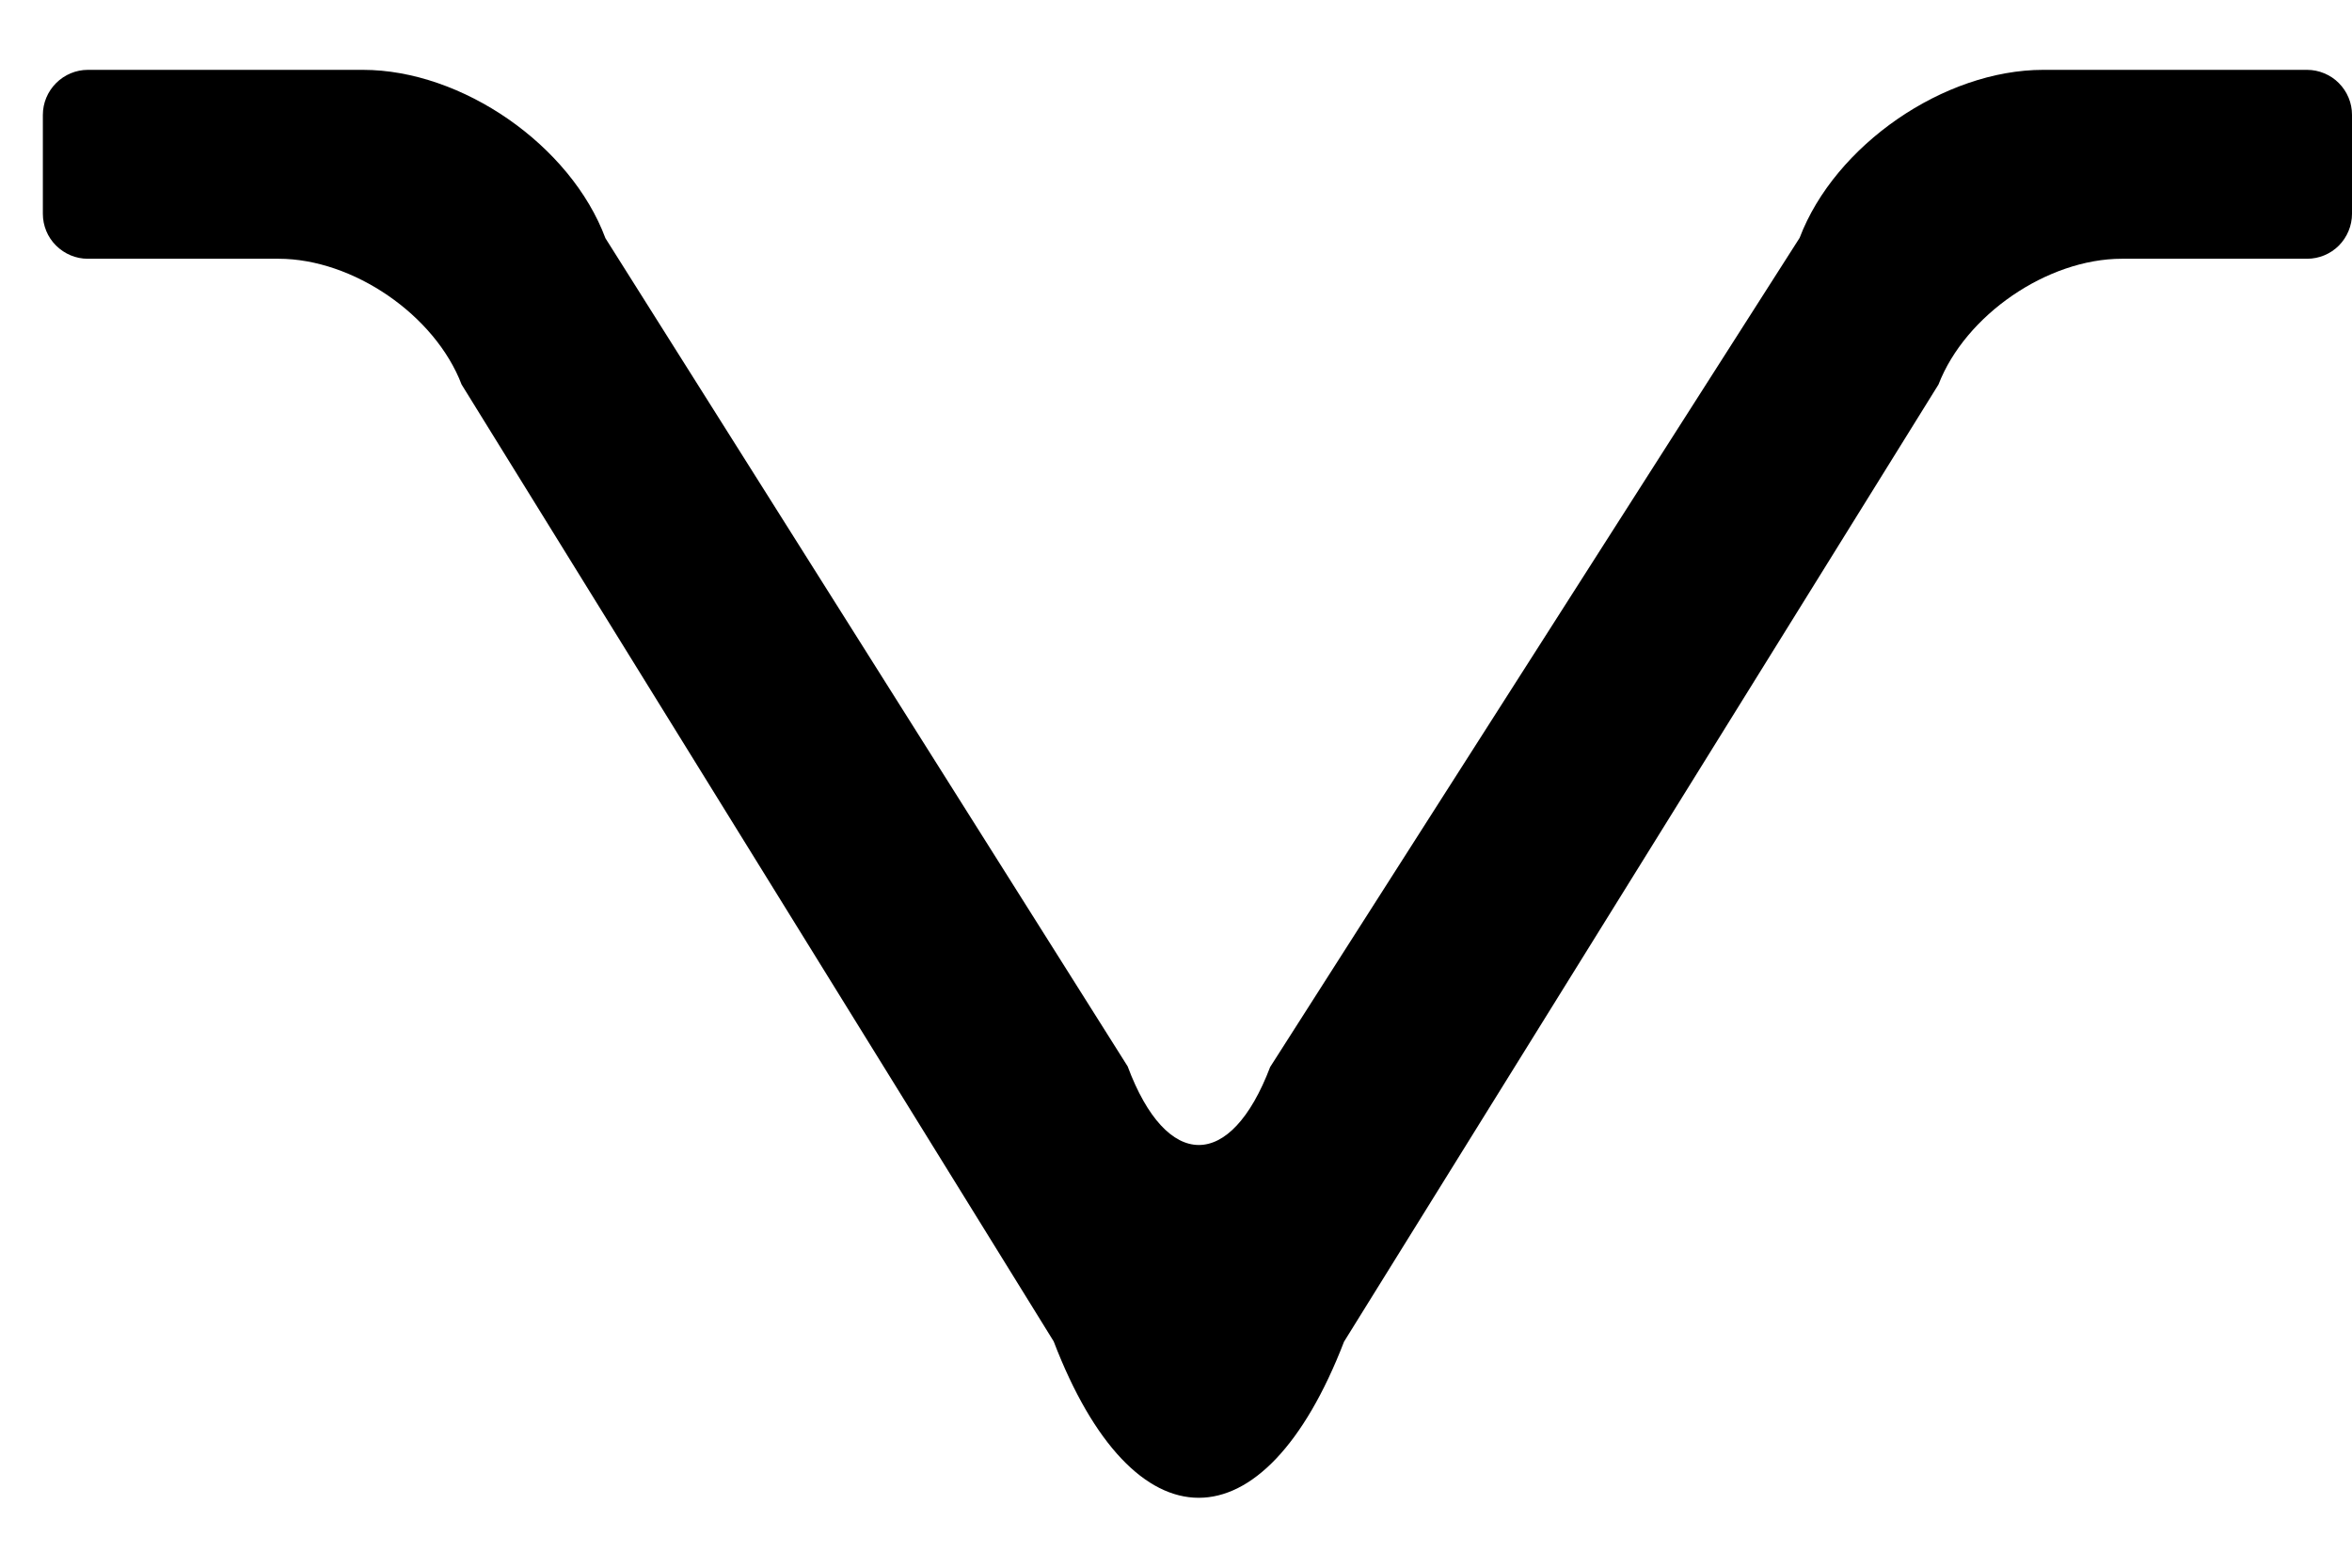<svg width="27" height="18" viewBox="0 0 27 18" fill="none" xmlns="http://www.w3.org/2000/svg">
<path fill-rule="evenodd" clip-rule="evenodd" d="M0.492 2.455C0.492 2.591 0.546 2.723 0.643 2.819C0.74 2.916 0.871 2.971 1.007 2.971H3.198C4.053 2.971 4.994 3.617 5.299 4.415L12.096 15.402C13.013 17.795 14.506 17.796 15.429 15.405L22.253 4.415C22.561 3.618 23.502 2.971 24.358 2.971H26.484C26.621 2.971 26.752 2.917 26.849 2.82C26.945 2.723 27 2.591 27 2.455V1.319C27 1.251 26.987 1.184 26.961 1.122C26.935 1.059 26.897 1.002 26.849 0.954C26.802 0.906 26.745 0.868 26.682 0.842C26.62 0.816 26.553 0.802 26.485 0.802H23.455C22.316 0.802 21.064 1.666 20.659 2.731L14.581 12.251C14.126 13.448 13.393 13.445 12.945 12.244L6.95 2.735C6.552 1.668 5.305 0.802 4.166 0.802H1.009C0.872 0.802 0.741 0.857 0.644 0.954C0.547 1.051 0.492 1.182 0.492 1.319L0.492 2.455Z" fill="#FF5733" style="fill:#FF5733;fill:color(display-p3 1 0.341 0.2);fill-opacity:1;"/>
</svg>

